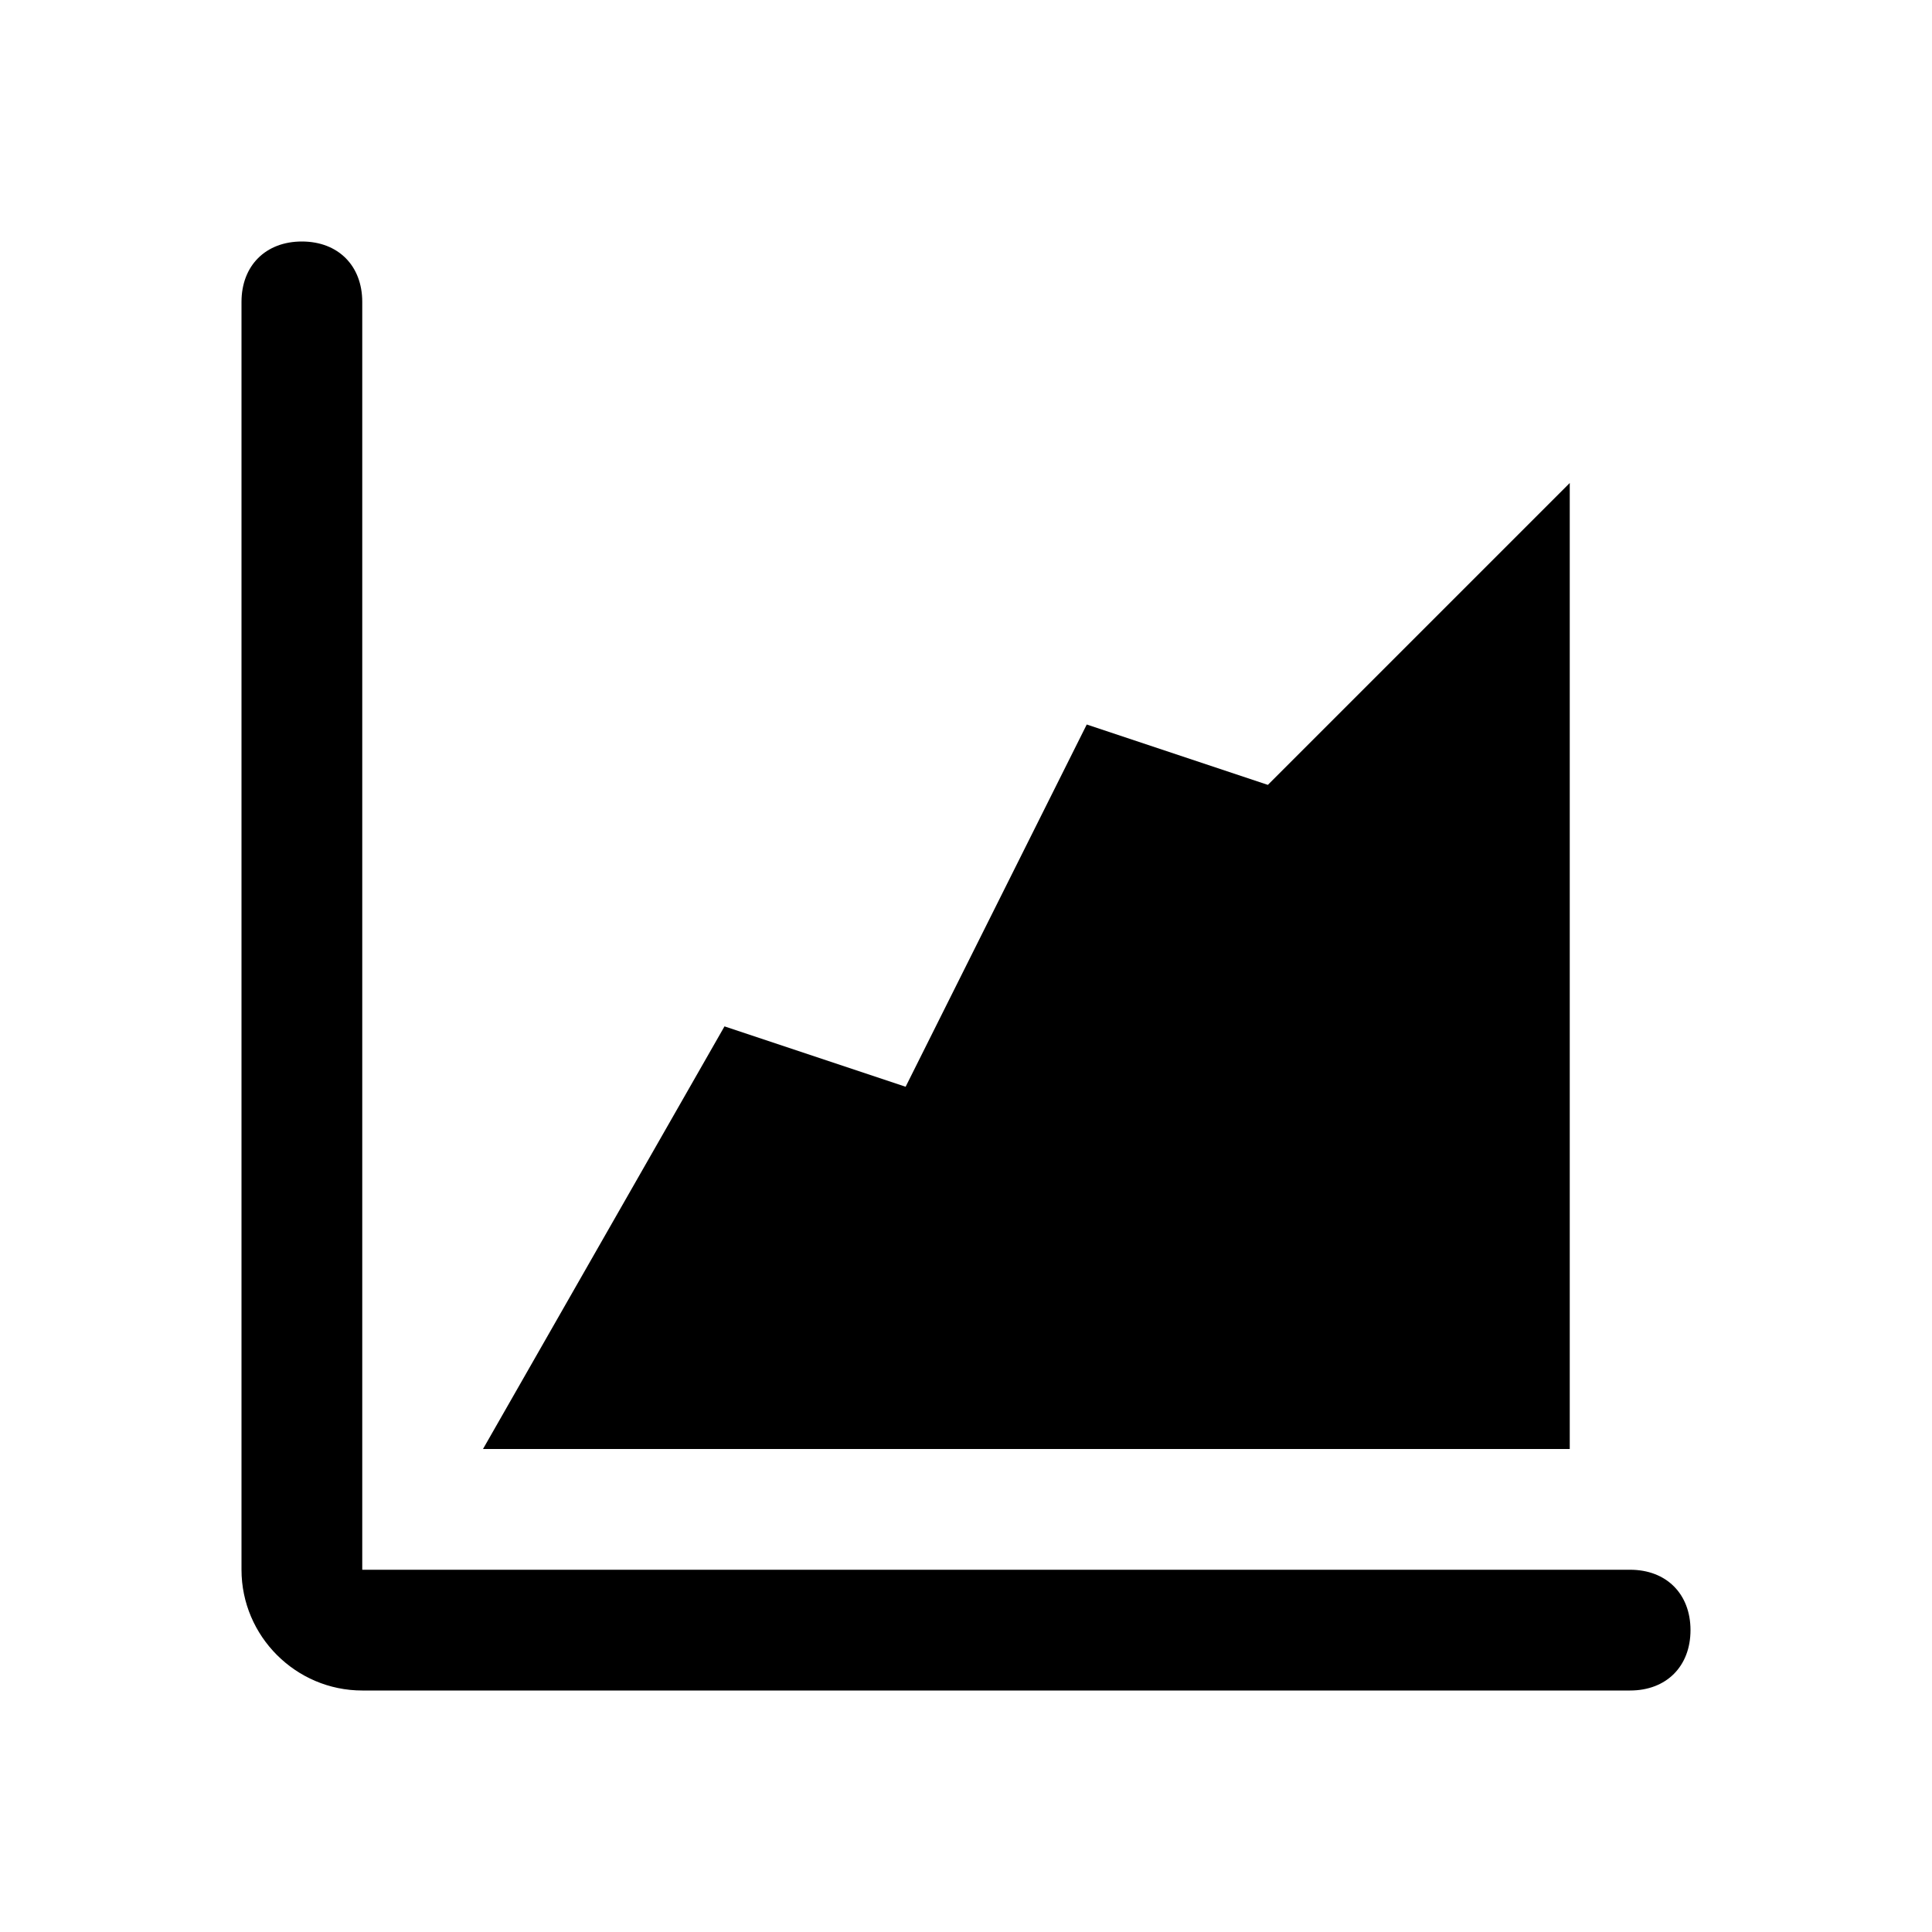 <svg t="1748228203166" class="icon" viewBox="0 0 1024 1024" version="1.1" xmlns="http://www.w3.org/2000/svg" p-id="3574" width="200" height="200"><path d="M864 832H192V160c0-19.2-12.8-32-32-32s-32 12.8-32 32v672c0 35.2 28.8 64 64 64h672c19.2 0 32-12.8 32-32s-12.8-32-32-32z" p-id="3575"></path><path d="M256 768h576V256l-160 160-96-32-96 192-96-32z" p-id="3576"></path></svg>